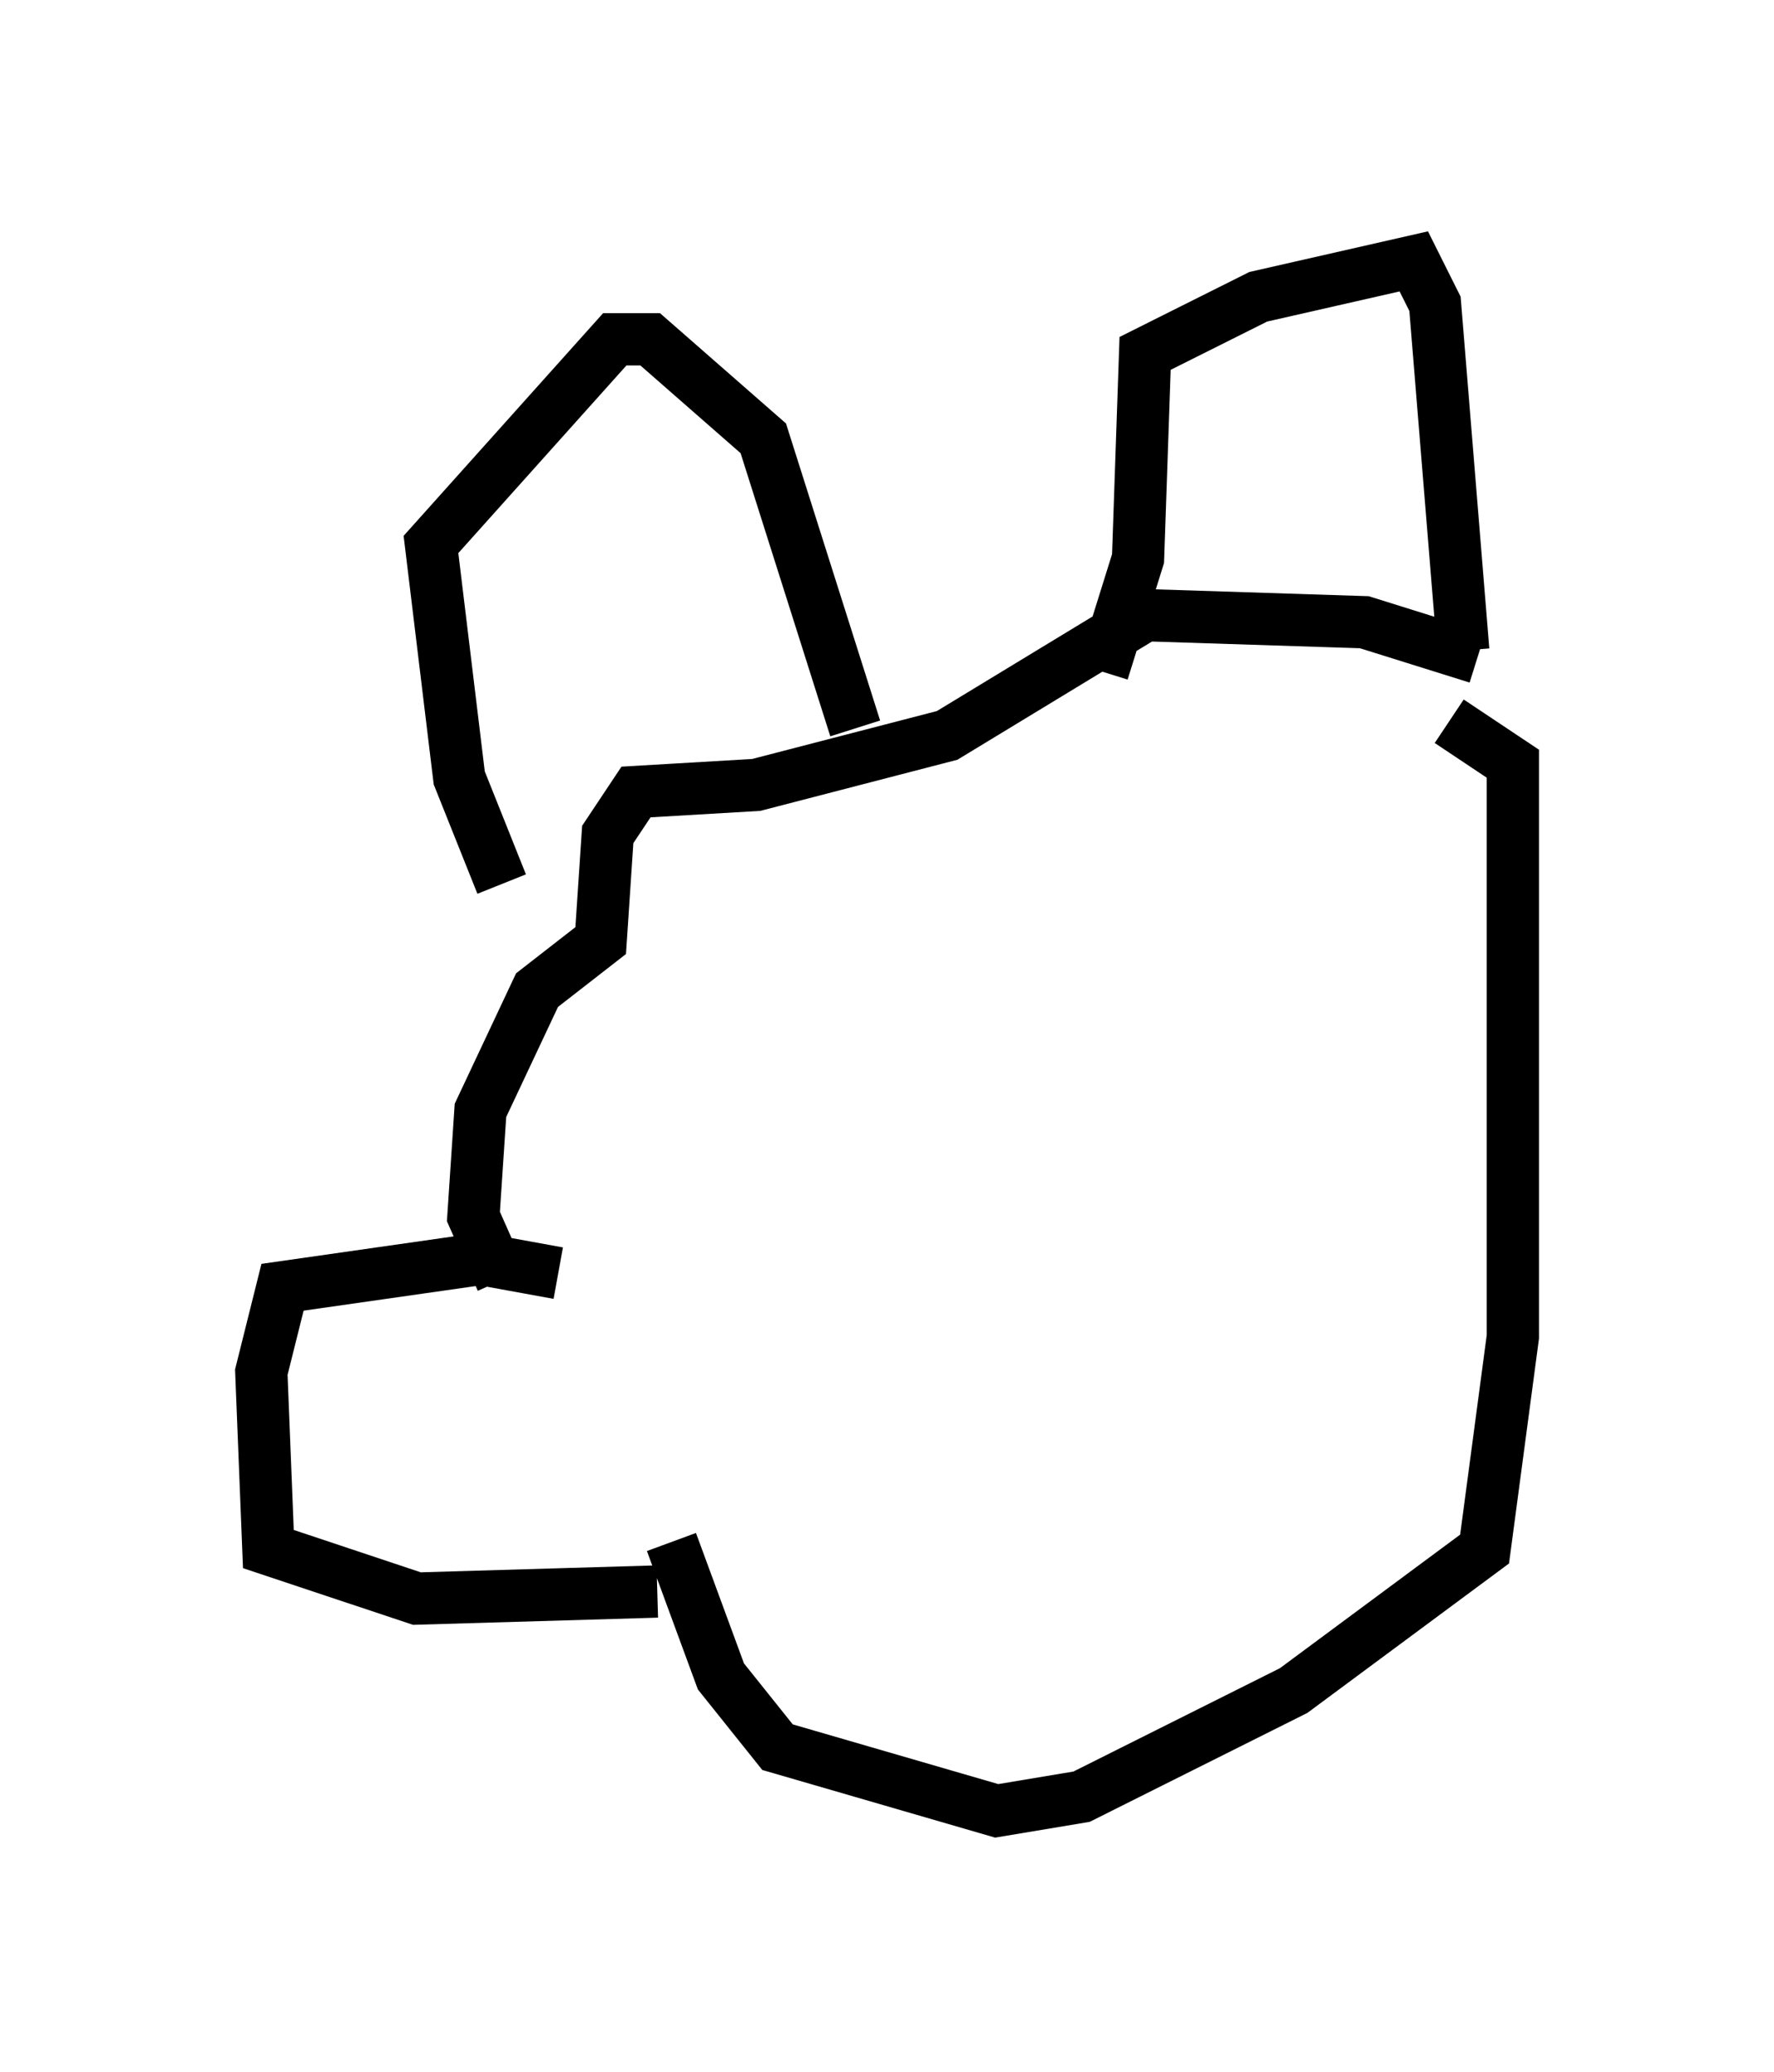 <?xml version="1.0" encoding="utf-8" ?>
<svg baseProfile="full" height="39.634" version="1.1" width="33.951" xmlns="http://www.w3.org/2000/svg" xmlns:ev="http://www.w3.org/2001/xml-events" xmlns:xlink="http://www.w3.org/1999/xlink"><defs /><rect fill="white" height="39.634" width="33.951" x="0" y="0" /><path d="M8.248, 13.39 m-0.135, -6.495 m1.488, 10.013 l-0.812, -2.03 -0.541, -4.465 l3.518, -3.924 0.677, 0.0 l2.165, 1.894 1.759, 5.548 m4.736, -1.083 l0.677, -2.165 0.135, -3.924 l2.165, -1.083 2.977, -0.677 l0.406, 0.812 0.541, 6.631 m0.271, 0.135 l-2.165, -0.677 -4.195, -0.135 l-3.789, 2.3 -3.654, 0.947 l-2.3, 0.135 -0.541, 0.812 l-0.135, 2.03 -1.218, 0.947 l-1.083, 2.3 -0.135, 2.03 l0.541, 1.218 m1.083, -0.135 l-1.488, -0.271 -3.789, 0.541 l-0.406, 1.624 0.135, 3.383 l2.842, 0.947 4.601, -0.135 m0.271, -0.947 l0.947, 2.571 1.083, 1.353 l4.195, 1.218 1.624, -0.271 l4.059, -2.03 3.654, -2.706 l0.541, -4.059 0.0, -10.961 l-1.218, -0.812 " fill="none" stroke="black" stroke-width="1" /></svg>